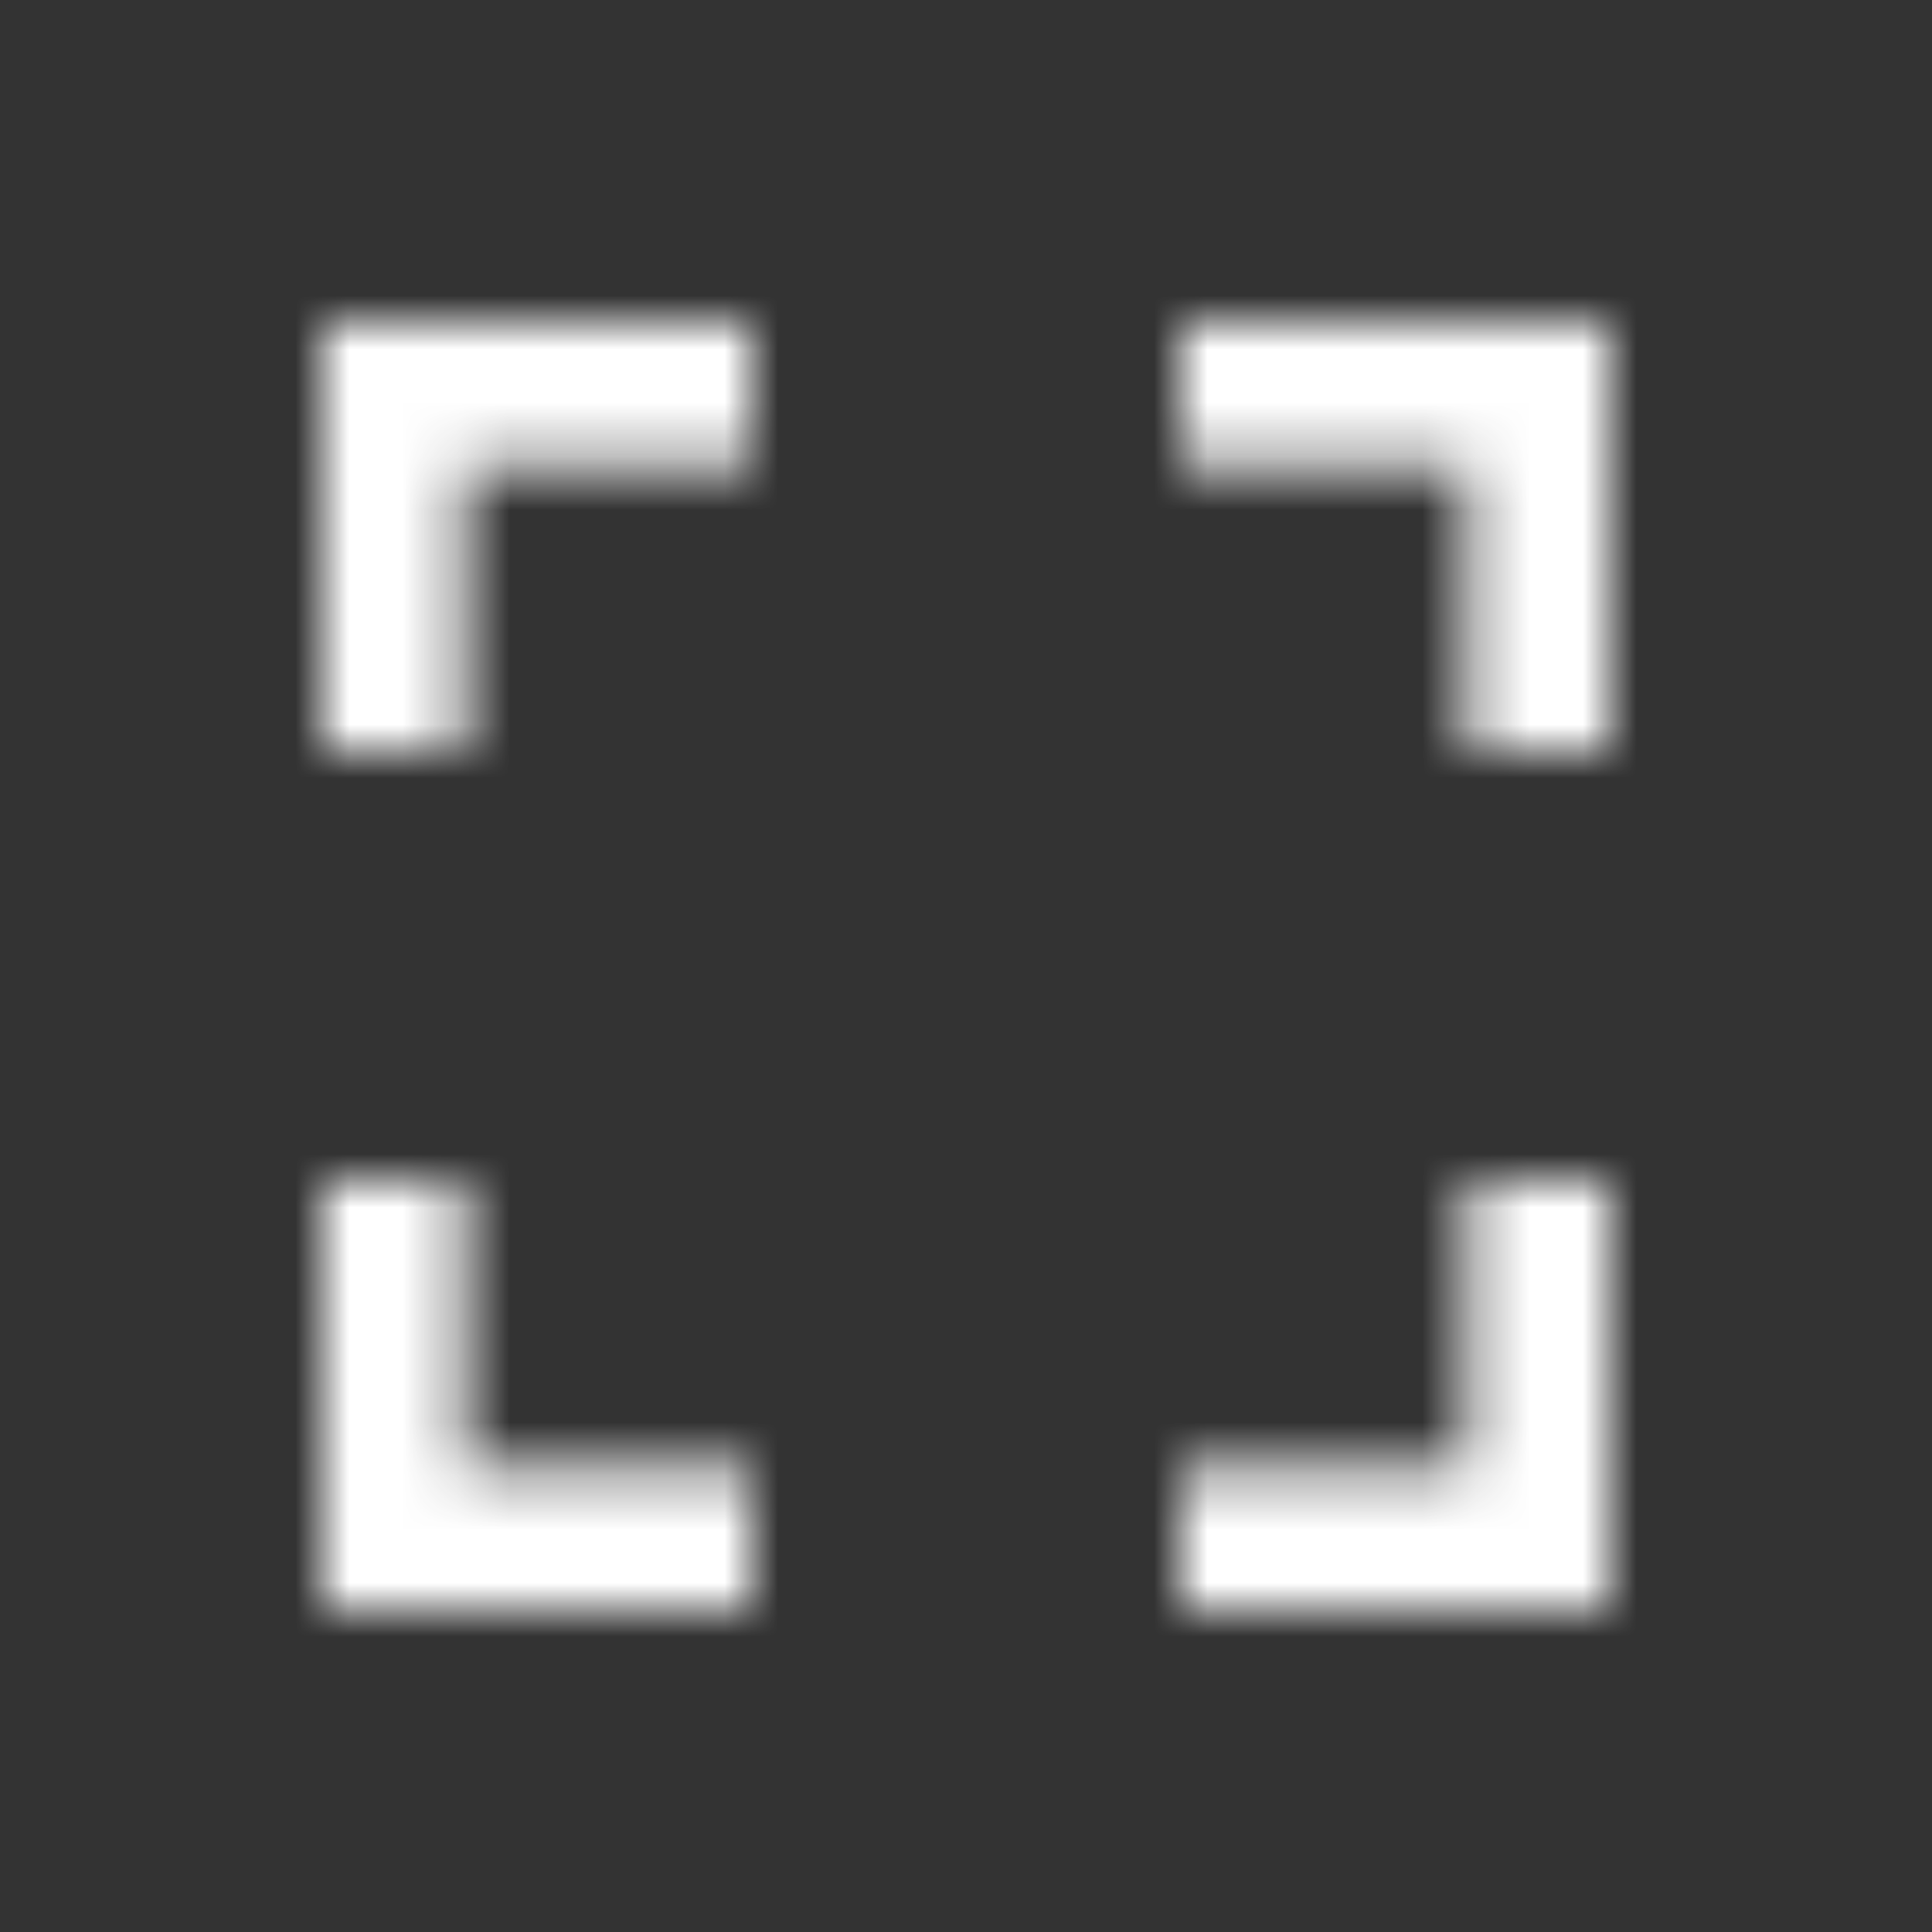 <svg xmlns="http://www.w3.org/2000/svg" xmlns:xlink="http://www.w3.org/1999/xlink" width="36" height="36" viewBox="0 0 36 36">
    <rect x="0" y="0" width="36" height="36" fill="#333333" stroke="none"/>
    <defs>
        <path id="zuscd482ga" d="M8.656 14V8.687H14V6H6v8h2.656zM30 14V6h-8v2.688h5.344V14H30zM14 30v-2.656H8.656V22H6v8h8zm16 0v-8h-2.656v5.344H22V30h8z"/>
    </defs>
    <g fill="none" fill-rule="evenodd">
        <g>
            <g>
                <g>
                    <g transform="translate(-1045 -437) translate(929 433) translate(112) translate(4 4)">
                        <path d="M0 0H36V36H0z" opacity=".2"/>
                        <mask id="y927dyamnb" fill="#ffffff">
                            <use xlink:href="#zuscd482ga"/>
                        </mask>
                        <path fill="#ffffff" d="M0 0H36V36H0z" mask="url(#y927dyamnb)"/>
                    </g>
                </g>
            </g>
        </g>
    </g>
</svg>
